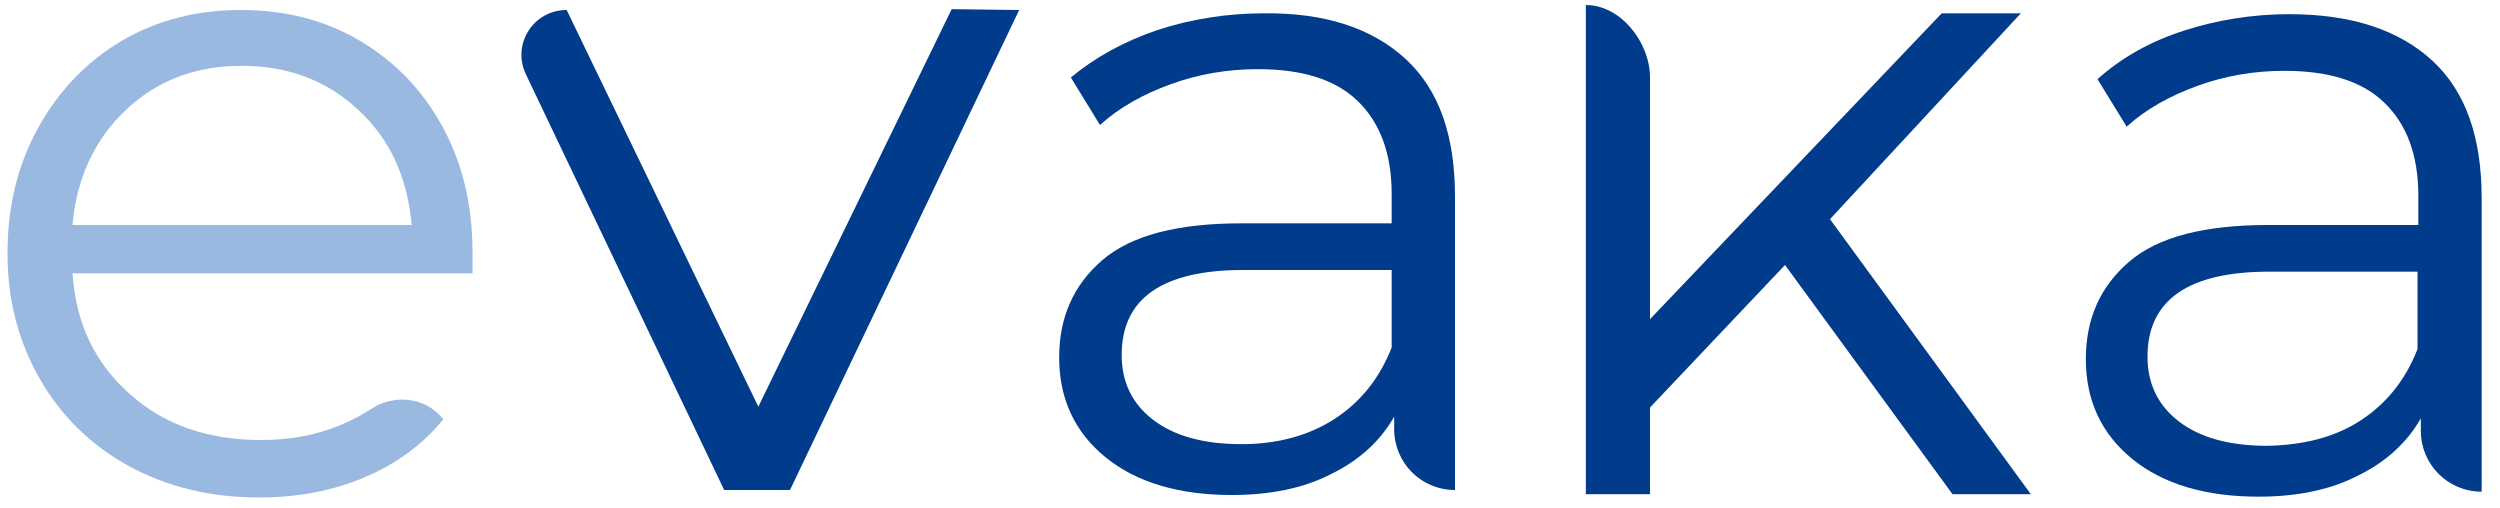 <?xml version="1.0" encoding="utf-8"?>
<!--
SPDX-FileCopyrightText: 2017-2021 City of Espoo

SPDX-License-Identifier: LGPL-2.1-or-later
-->
<!-- Generator: Adobe Illustrator 22.1.0, SVG Export Plug-In . SVG Version: 6.00 Build 0)  -->
<svg version="1.1" id="Layer_1" xmlns="http://www.w3.org/2000/svg" xmlns:xlink="http://www.w3.org/1999/xlink" x="0px" y="0px"
	 viewBox="0 0 300 61" style="enable-background:new 0 0 300 61;" xml:space="preserve">
<style type="text/css">
	.st0{fill:#9AB9E1;}
	.st1{fill:#013C8C;}
</style>
<g>
	<path class="st0" d="M56.7,32.8h-48c0.4,6,2.7,10.8,6.9,14.5c4.1,3.7,9.4,5.5,15.7,5.5c3.6,0,6.8-0.6,9.8-1.9
		c1.2-0.5,2.3-1.1,3.4-1.8c2.7-1.8,6.4-1.5,8.5,1l0.2,0.2c-2.5,3.1-5.7,5.4-9.5,7c-3.8,1.6-8,2.4-12.6,2.4c-5.9,0-11.1-1.3-15.7-3.8
		c-4.5-2.5-8.1-6-10.6-10.4C2.2,41,0.9,36,0.9,30.4c0-5.6,1.2-10.6,3.7-15.1s5.8-7.9,10-10.4c4.3-2.5,9-3.7,14.3-3.7
		c5.3,0,10.1,1.2,14.3,3.7c4.2,2.5,7.5,5.9,9.9,10.3c2.4,4.4,3.6,9.4,3.6,15.1L56.7,32.8z M15.1,13.2c-3.7,3.5-5.9,8.1-6.4,13.8
		h40.7c-0.5-5.7-2.6-10.3-6.4-13.8c-3.7-3.5-8.4-5.3-14-5.3C23.4,7.9,18.8,9.7,15.1,13.2z"/>
	<path class="st1" d="M122.3,1.2L94.8,58.8h-7.9L63.1,8.9C61.4,5.3,64,1.2,68,1.2h0L91,48.8l23.2-47.7L122.3,1.2z"/>
	<path class="st1" d="M168.7,7.1c4,3.7,5.9,9.2,5.9,16.5v35.2l0,0c-4.1,0-7.3-3.3-7.3-7.3v-1.5c-1.7,3-4.3,5.3-7.6,6.9
		c-3.3,1.7-7.3,2.5-11.9,2.5c-6.3,0-11.4-1.5-15.1-4.5c-3.7-3-5.6-7-5.6-12c0-4.8,1.7-8.7,5.2-11.7c3.5-3,9.1-4.4,16.7-4.4h18v-3.5
		c0-4.9-1.4-8.6-4.1-11.2c-2.7-2.6-6.7-3.8-12-3.8c-3.6,0-7.1,0.6-10.4,1.8c-3.3,1.2-6.2,2.8-8.5,4.9l-3.5-5.7
		c2.9-2.4,6.3-4.3,10.4-5.7c4-1.3,8.3-2,12.7-2C159,1.5,164.7,3.4,168.7,7.1z M160.1,50.3c3.1-2,5.4-4.8,6.9-8.6v-9.3h-17.8
		c-9.7,0-14.6,3.4-14.6,10.2c0,3.3,1.3,5.9,3.8,7.8c2.5,1.9,6,2.9,10.6,2.9C153.2,53.3,157,52.3,160.1,50.3z"/>
	<path class="st1" d="M214.2,31.8L198,48.9v10.4h-7.7l0-57.7v-1c4.2,0,7.7,4.5,7.7,8.7l0,29l35-36.7h9.5l-22.9,24.7l24.1,33h-9.4
		L214.2,31.8z"/>
	<path class="st1" d="M291.9,7.3c4,3.7,5.9,9.2,5.9,16.5V59l0,0c-4.1,0-7.3-3.3-7.3-7.3v-1.5c-1.7,3-4.3,5.3-7.6,6.9
		c-3.3,1.7-7.3,2.5-11.9,2.5c-6.3,0-11.4-1.5-15.1-4.5c-3.7-3-5.6-7-5.6-12c0-4.8,1.7-8.7,5.2-11.7c3.5-3,9.1-4.4,16.7-4.4h18v-3.5
		c0-4.9-1.4-8.6-4.1-11.2c-2.7-2.6-6.7-3.8-12-3.8c-3.6,0-7.1,0.6-10.4,1.8c-3.3,1.2-6.2,2.8-8.5,4.9l-3.5-5.7
		C254.6,6.9,258,5,262,3.7c4-1.3,8.3-2,12.7-2C282.2,1.7,287.9,3.6,291.9,7.3z M283.2,50.5c3.1-2,5.4-4.8,6.9-8.6v-9.3h-17.8
		c-9.7,0-14.6,3.4-14.6,10.2c0,3.3,1.3,5.9,3.8,7.8c2.5,1.9,6,2.9,10.6,2.9C276.4,53.4,280.1,52.5,283.2,50.5z"/>
</g>
</svg>
